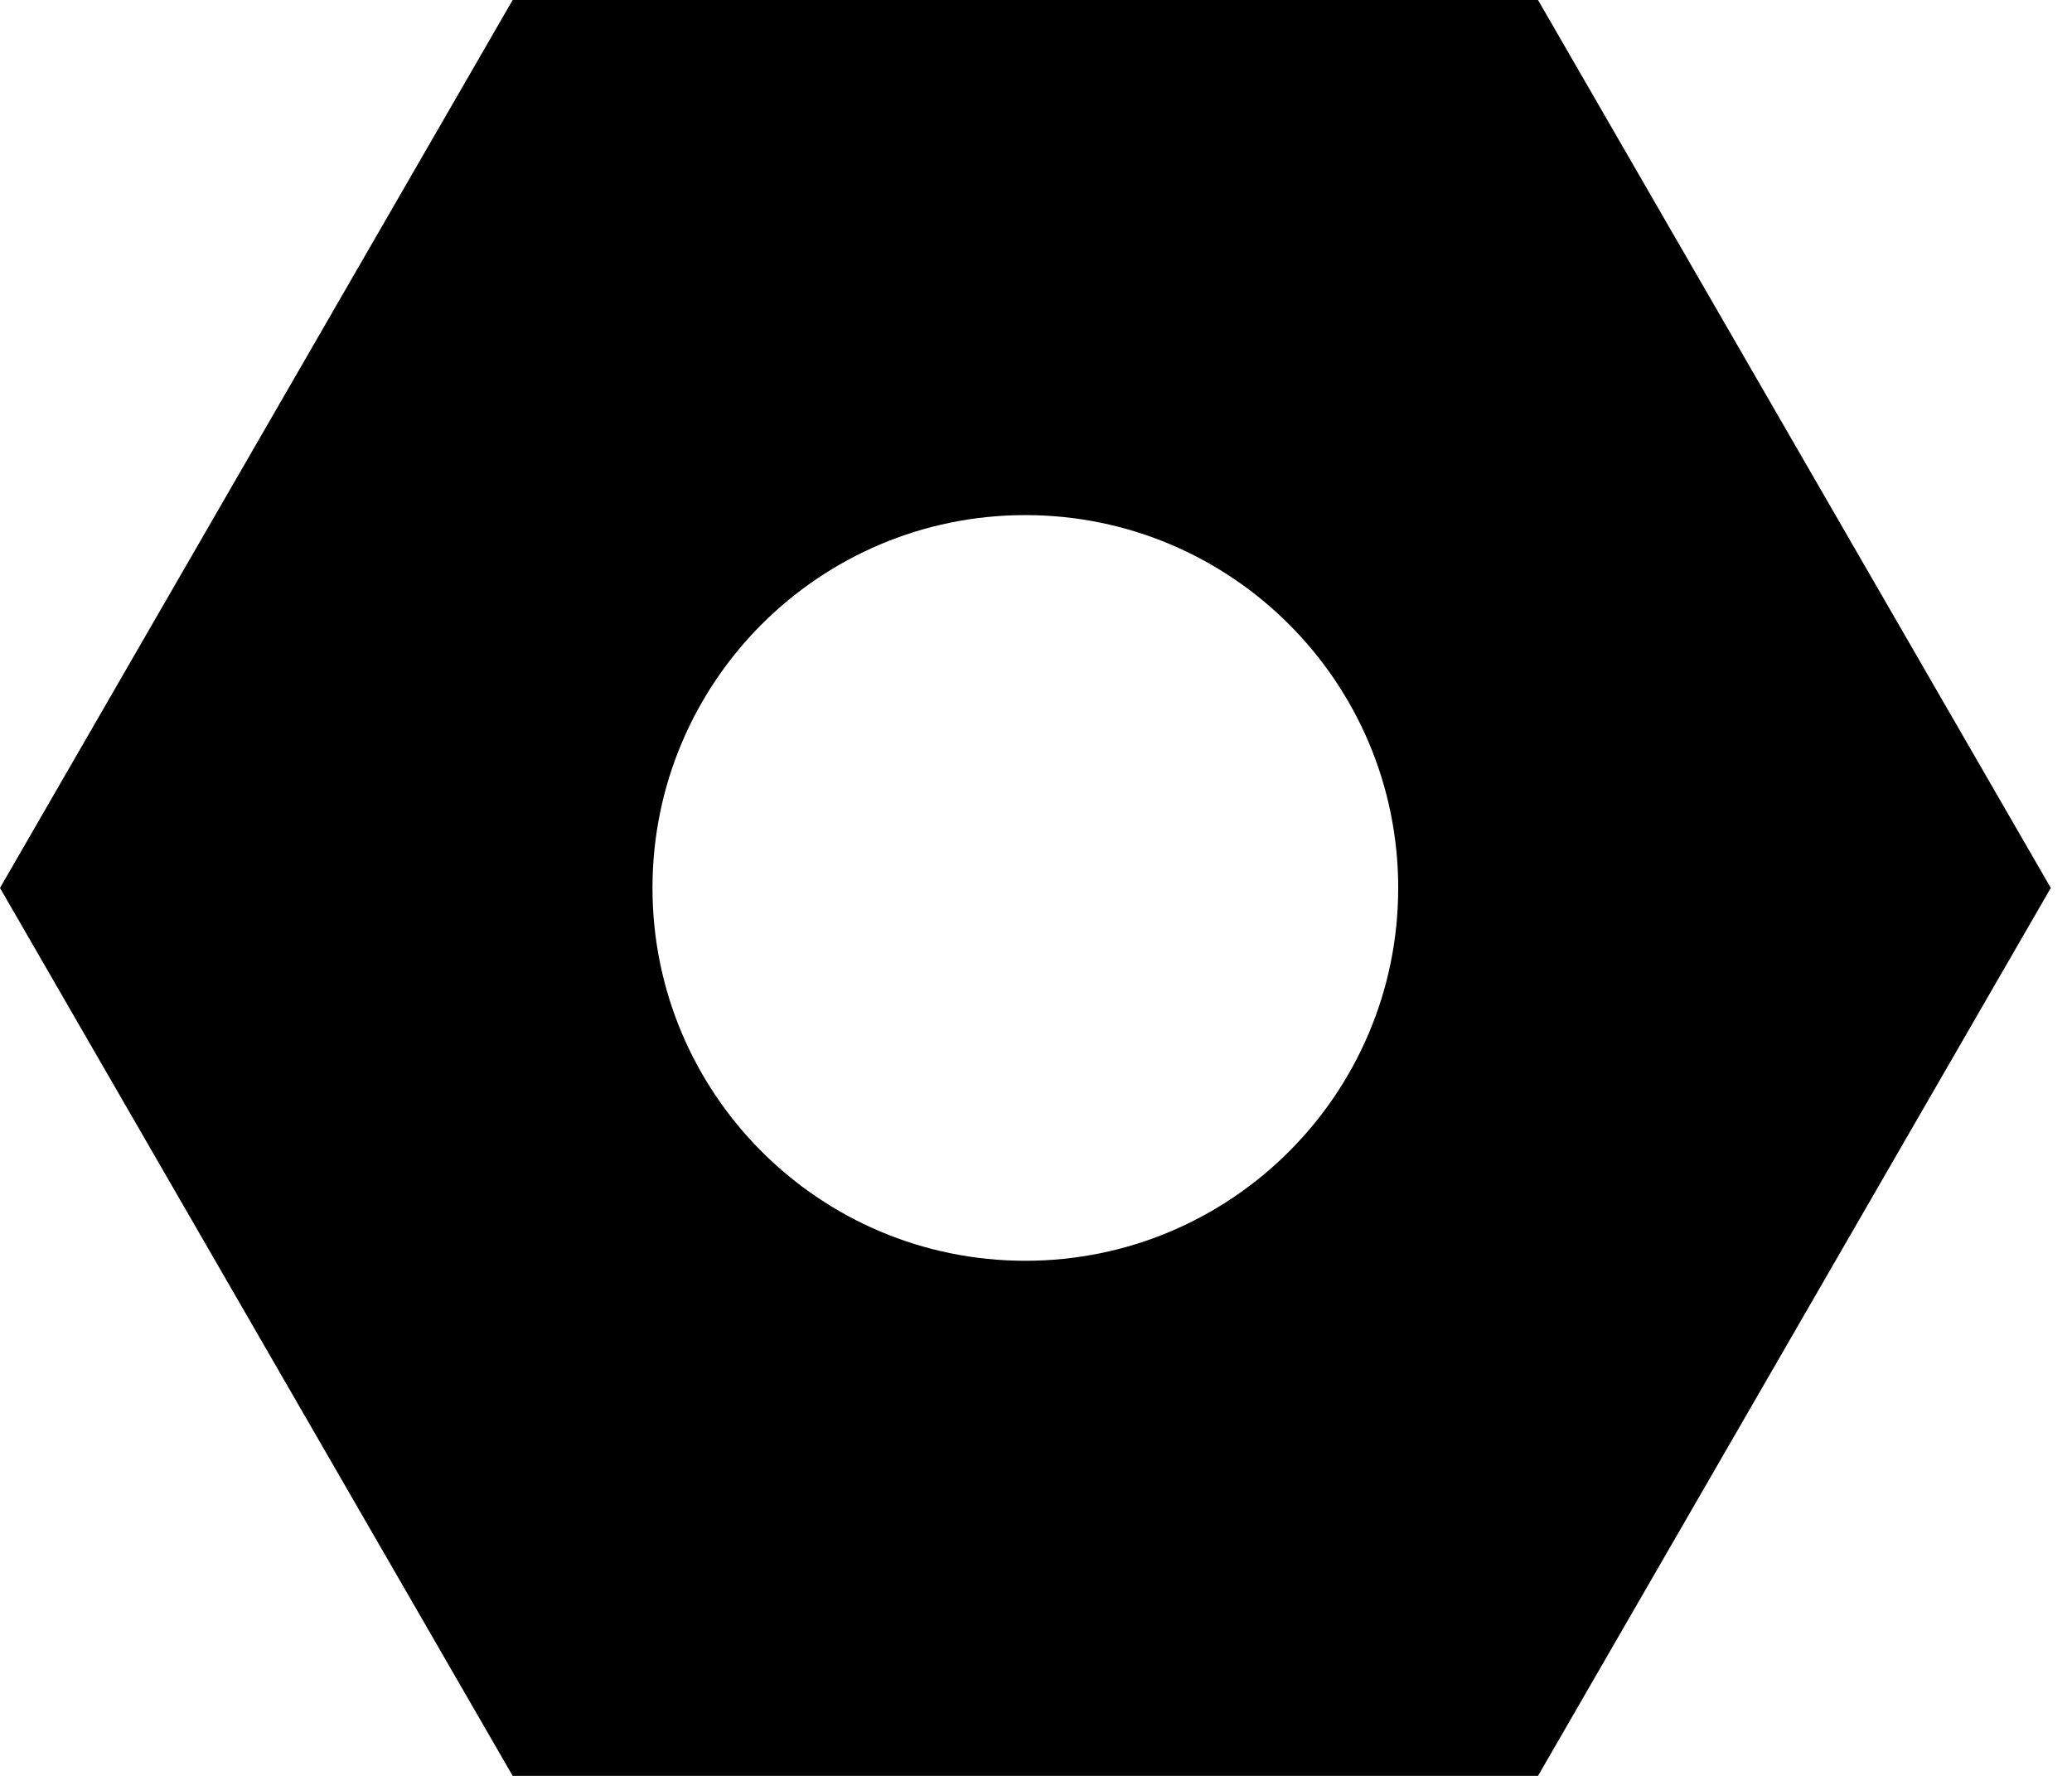 <svg width="21" height="18" viewBox="0 0 21 18" fill="none" xmlns="http://www.w3.org/2000/svg">
<path fill-rule="evenodd" clip-rule="evenodd" d="M15.588 18L20.785 9L15.588 4.54262e-07L5.196 0L0 9L5.196 18H15.588ZM10.392 12.779C12.479 12.779 14.171 11.087 14.171 9C14.171 6.913 12.479 5.221 10.392 5.221C8.305 5.221 6.613 6.913 6.613 9C6.613 11.087 8.305 12.779 10.392 12.779Z" fill="black"/>
</svg>
